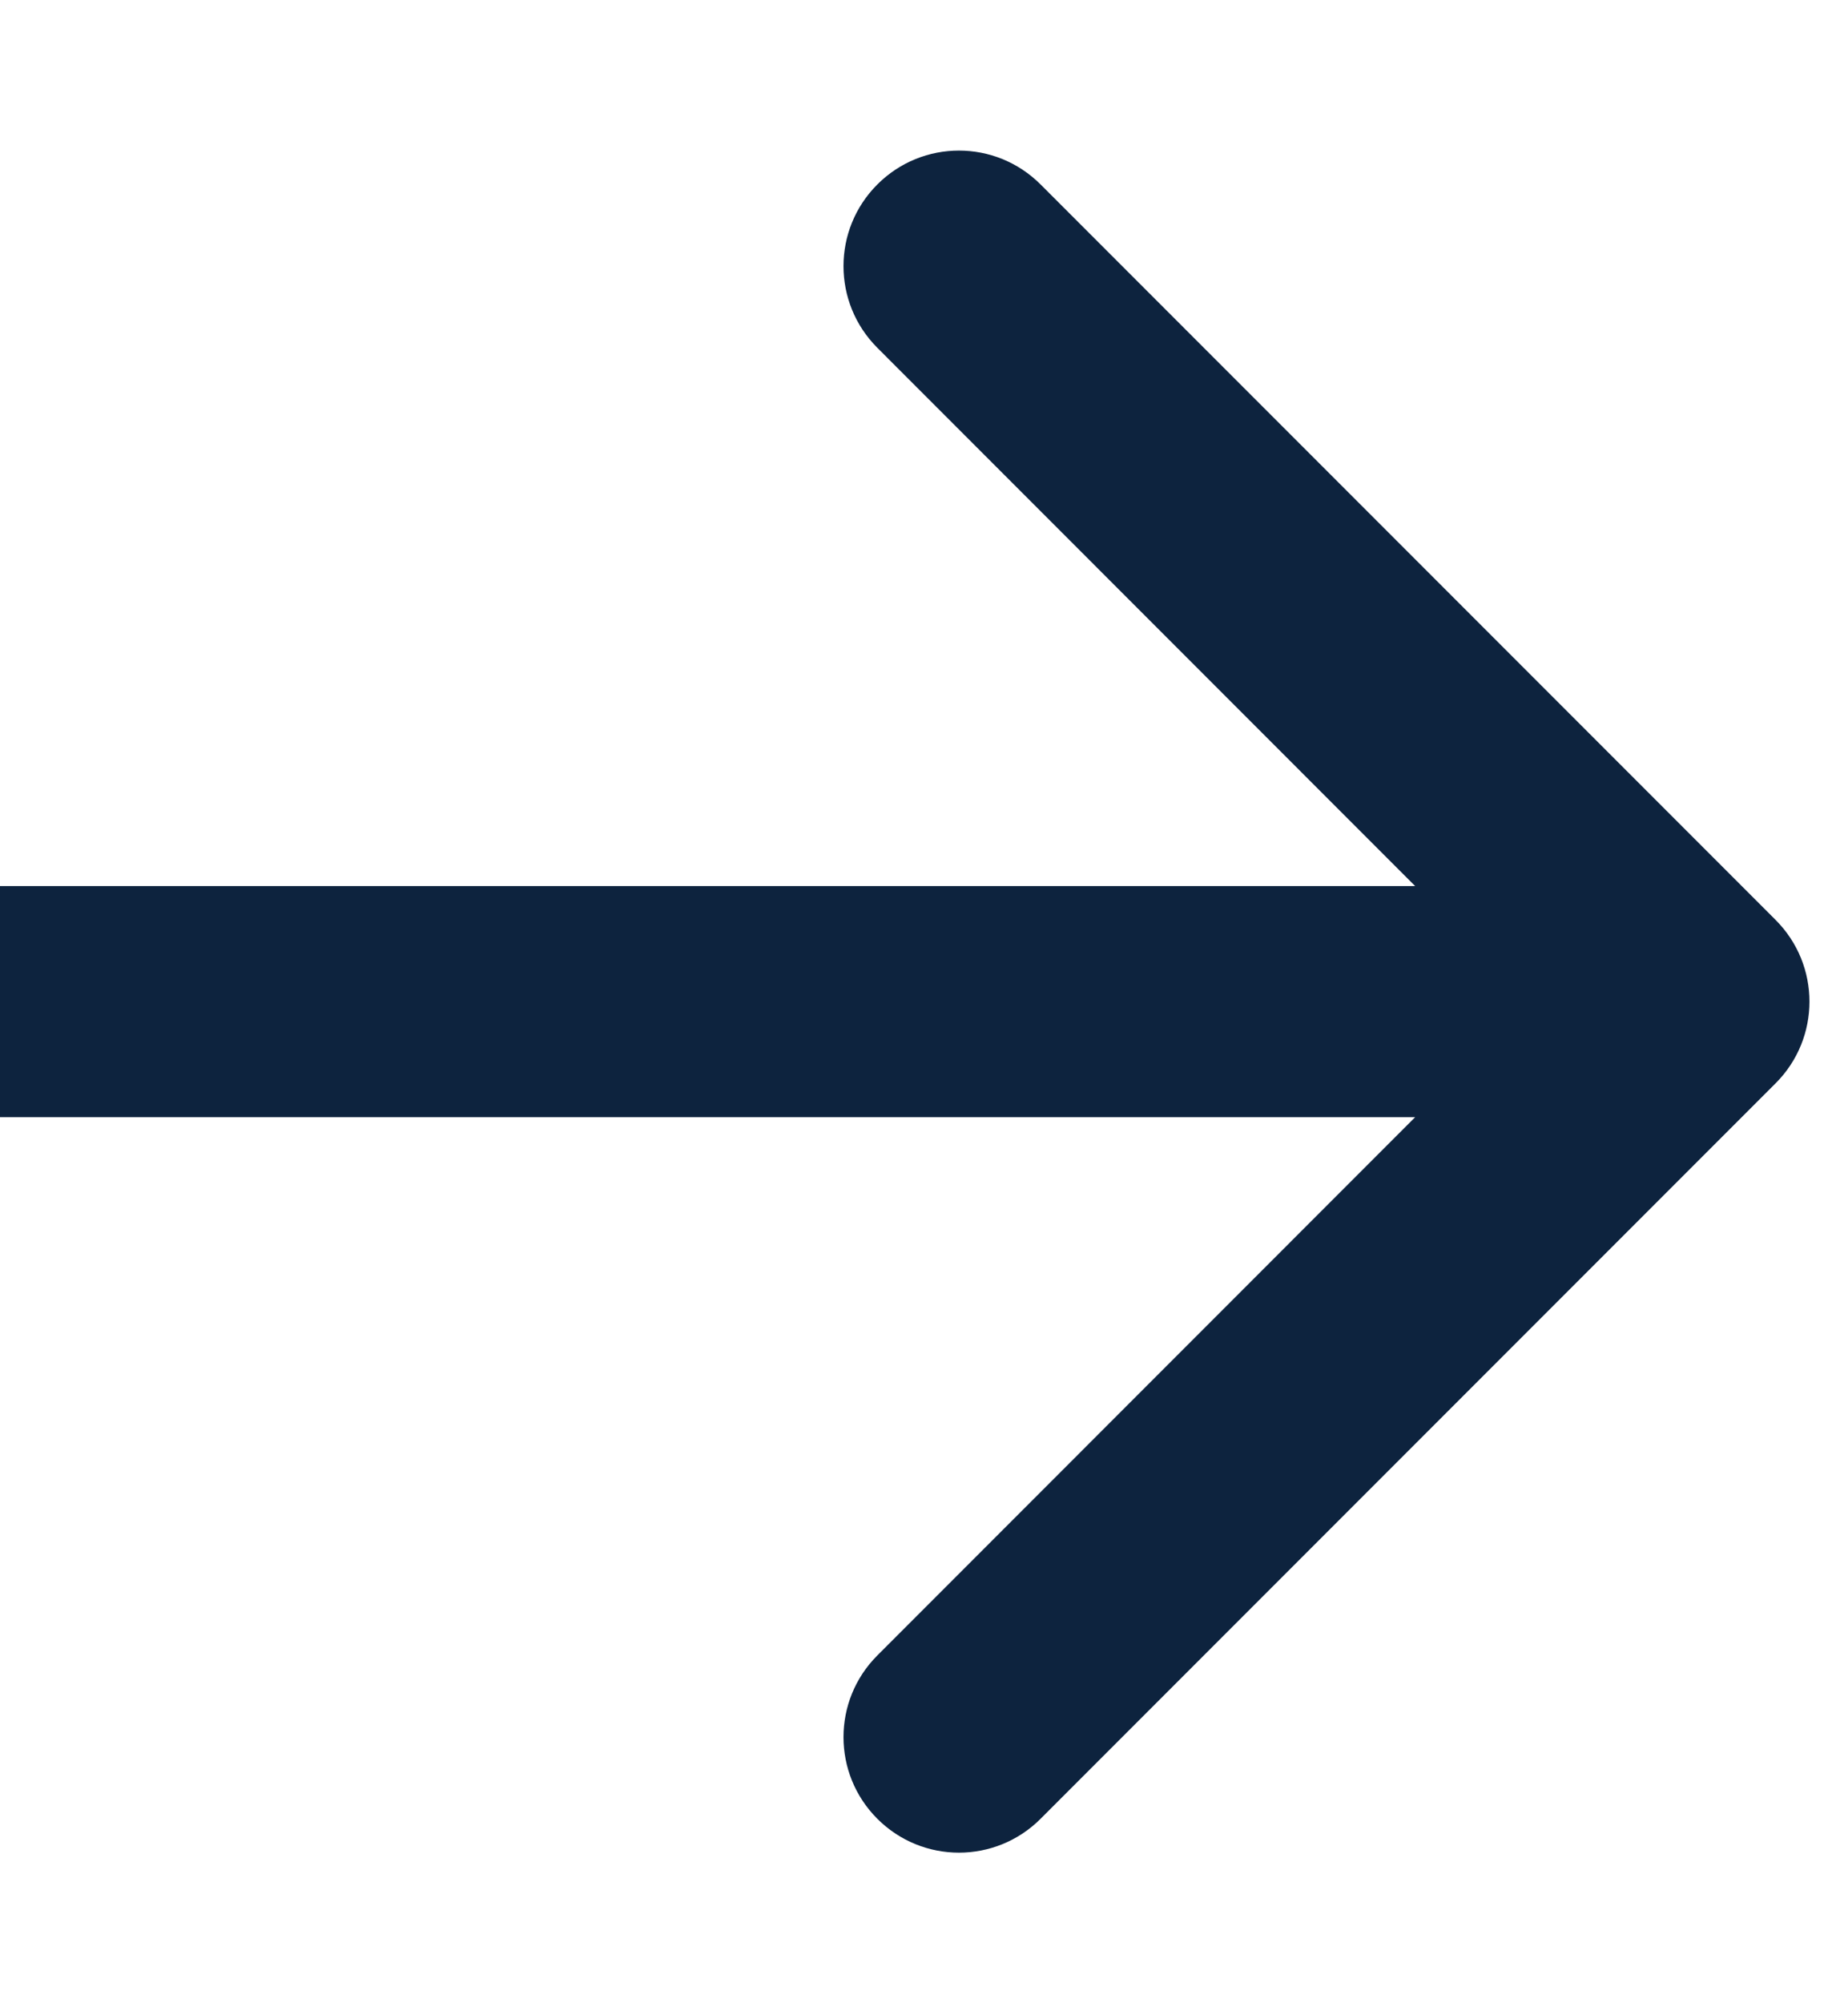 <svg width="12" height="13" viewBox="0 0 12 13" fill="none" xmlns="http://www.w3.org/2000/svg">
<path d="M11.53 7.03C11.823 6.737 11.823 6.263 11.53 5.97L6.757 1.197C6.464 0.904 5.99 0.904 5.697 1.197C5.404 1.49 5.404 1.964 5.697 2.257L9.939 6.5L5.697 10.743C5.404 11.036 5.404 11.51 5.697 11.803C5.99 12.096 6.464 12.096 6.757 11.803L11.53 7.03ZM0 7.25H11V5.75H0V7.25Z" fill="#0D233E"/>
</svg>
